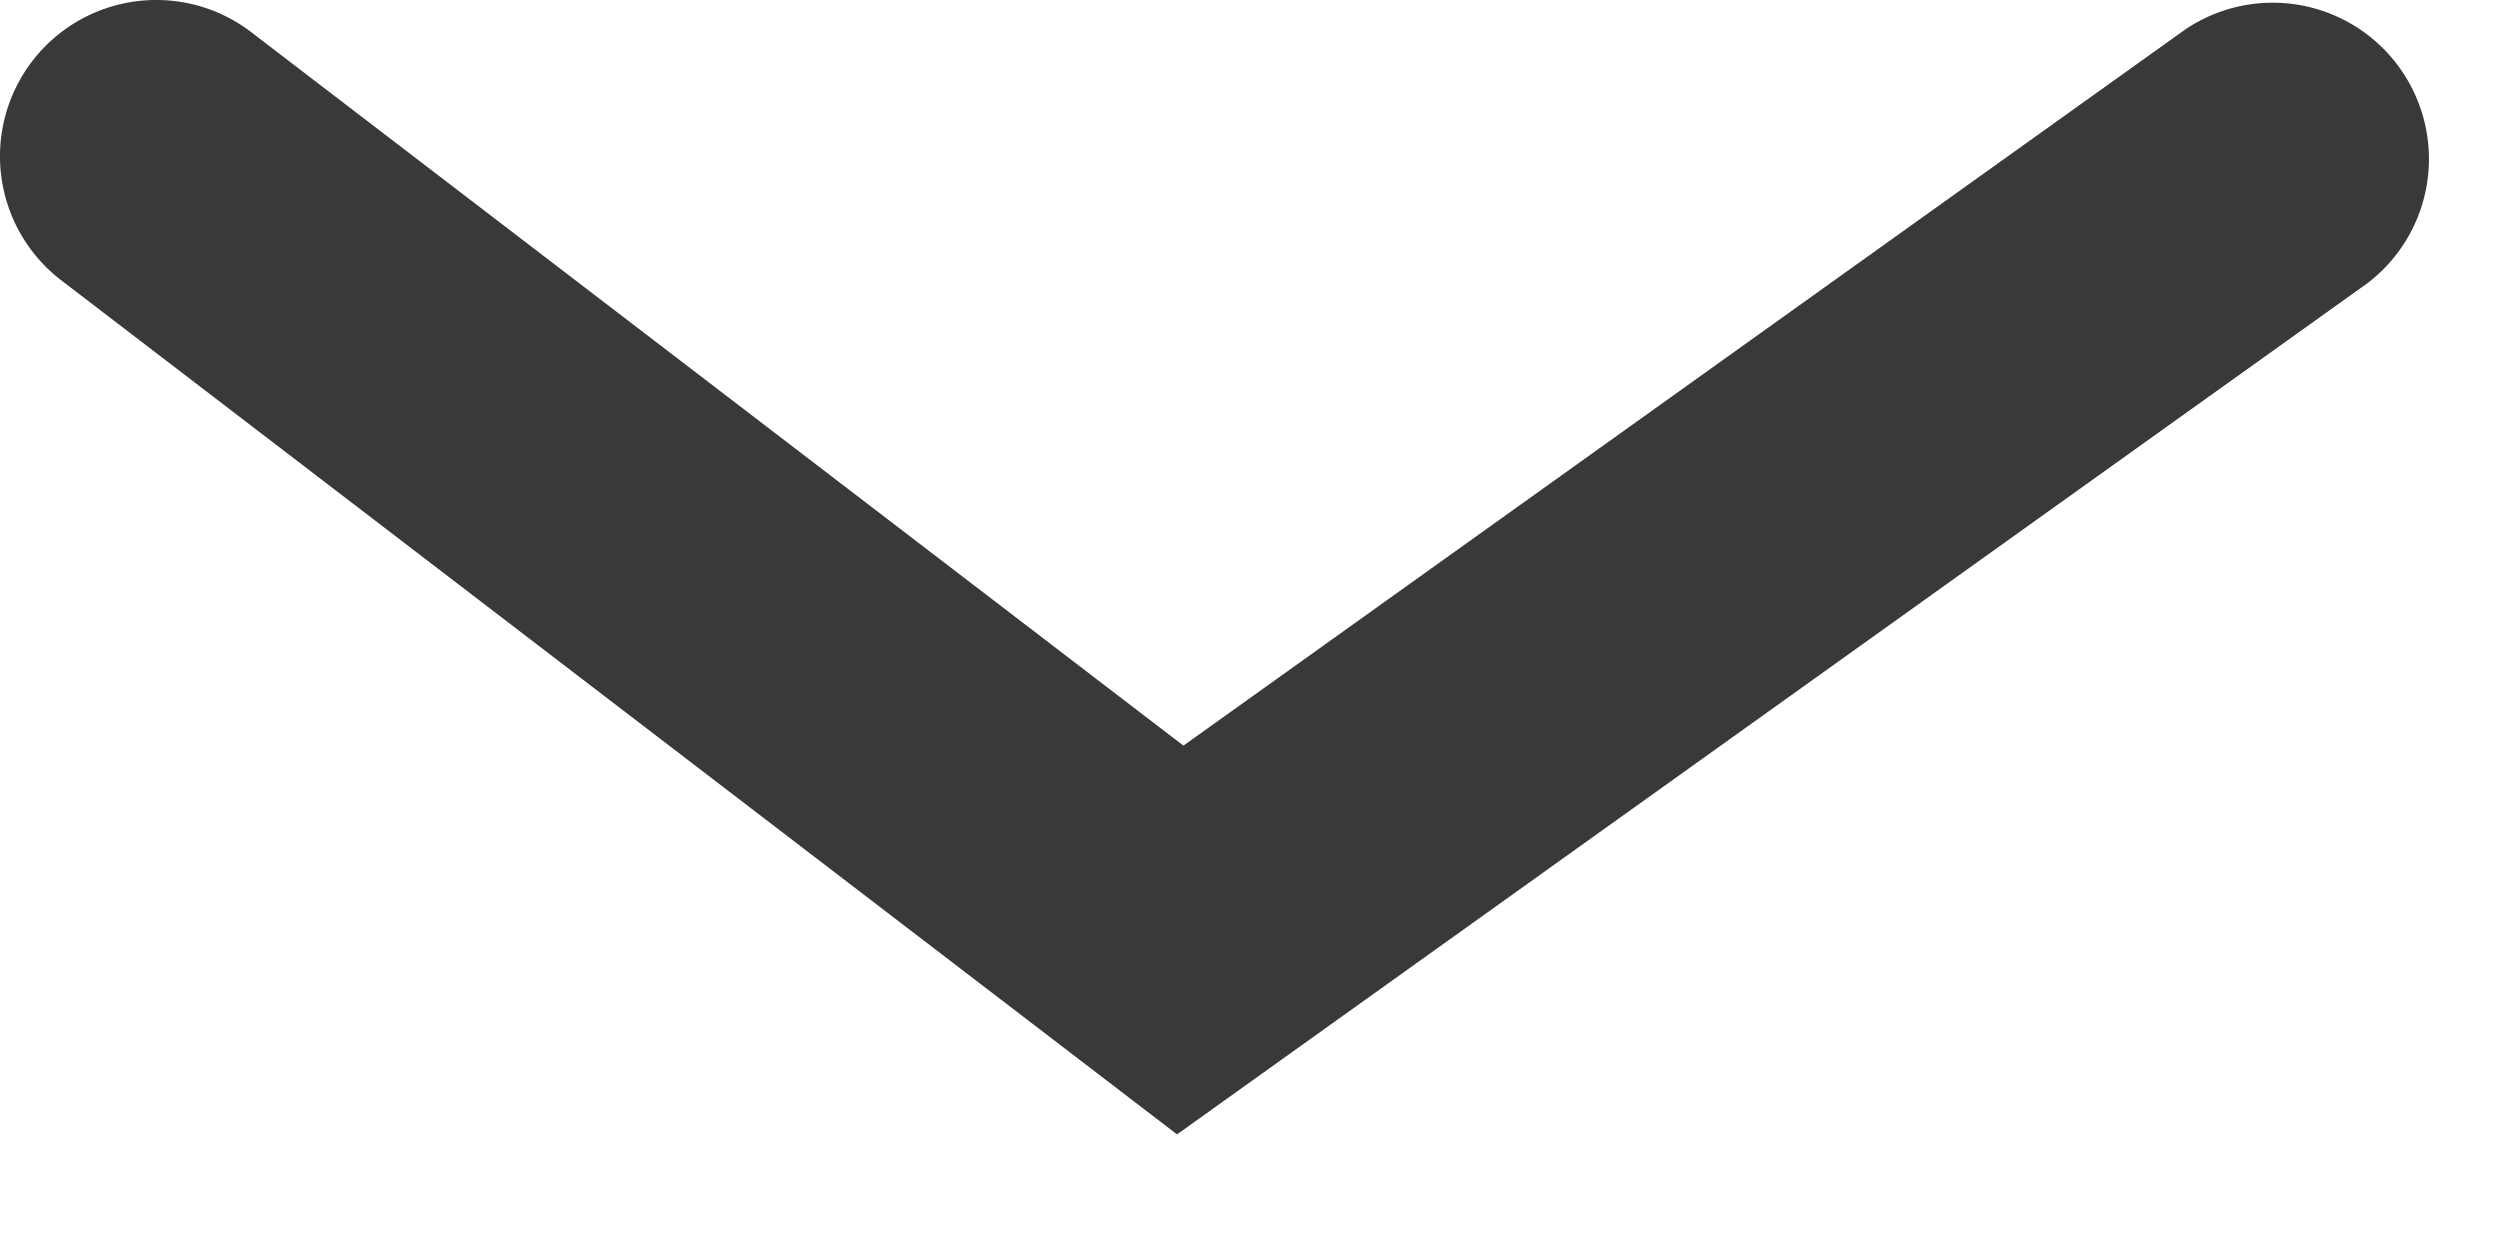 <svg viewBox="0 0 16 8" xmlns="http://www.w3.org/2000/svg">
  <path d="M1.608.206A1 1 0 0 0 .392 1.794L7.533 7.26l7.618-5.447A1 1 0 0 0 13.988.187L7.574 4.772 1.608.206z" fill-rule="nonzero" fill="#39393A"/>
</svg>